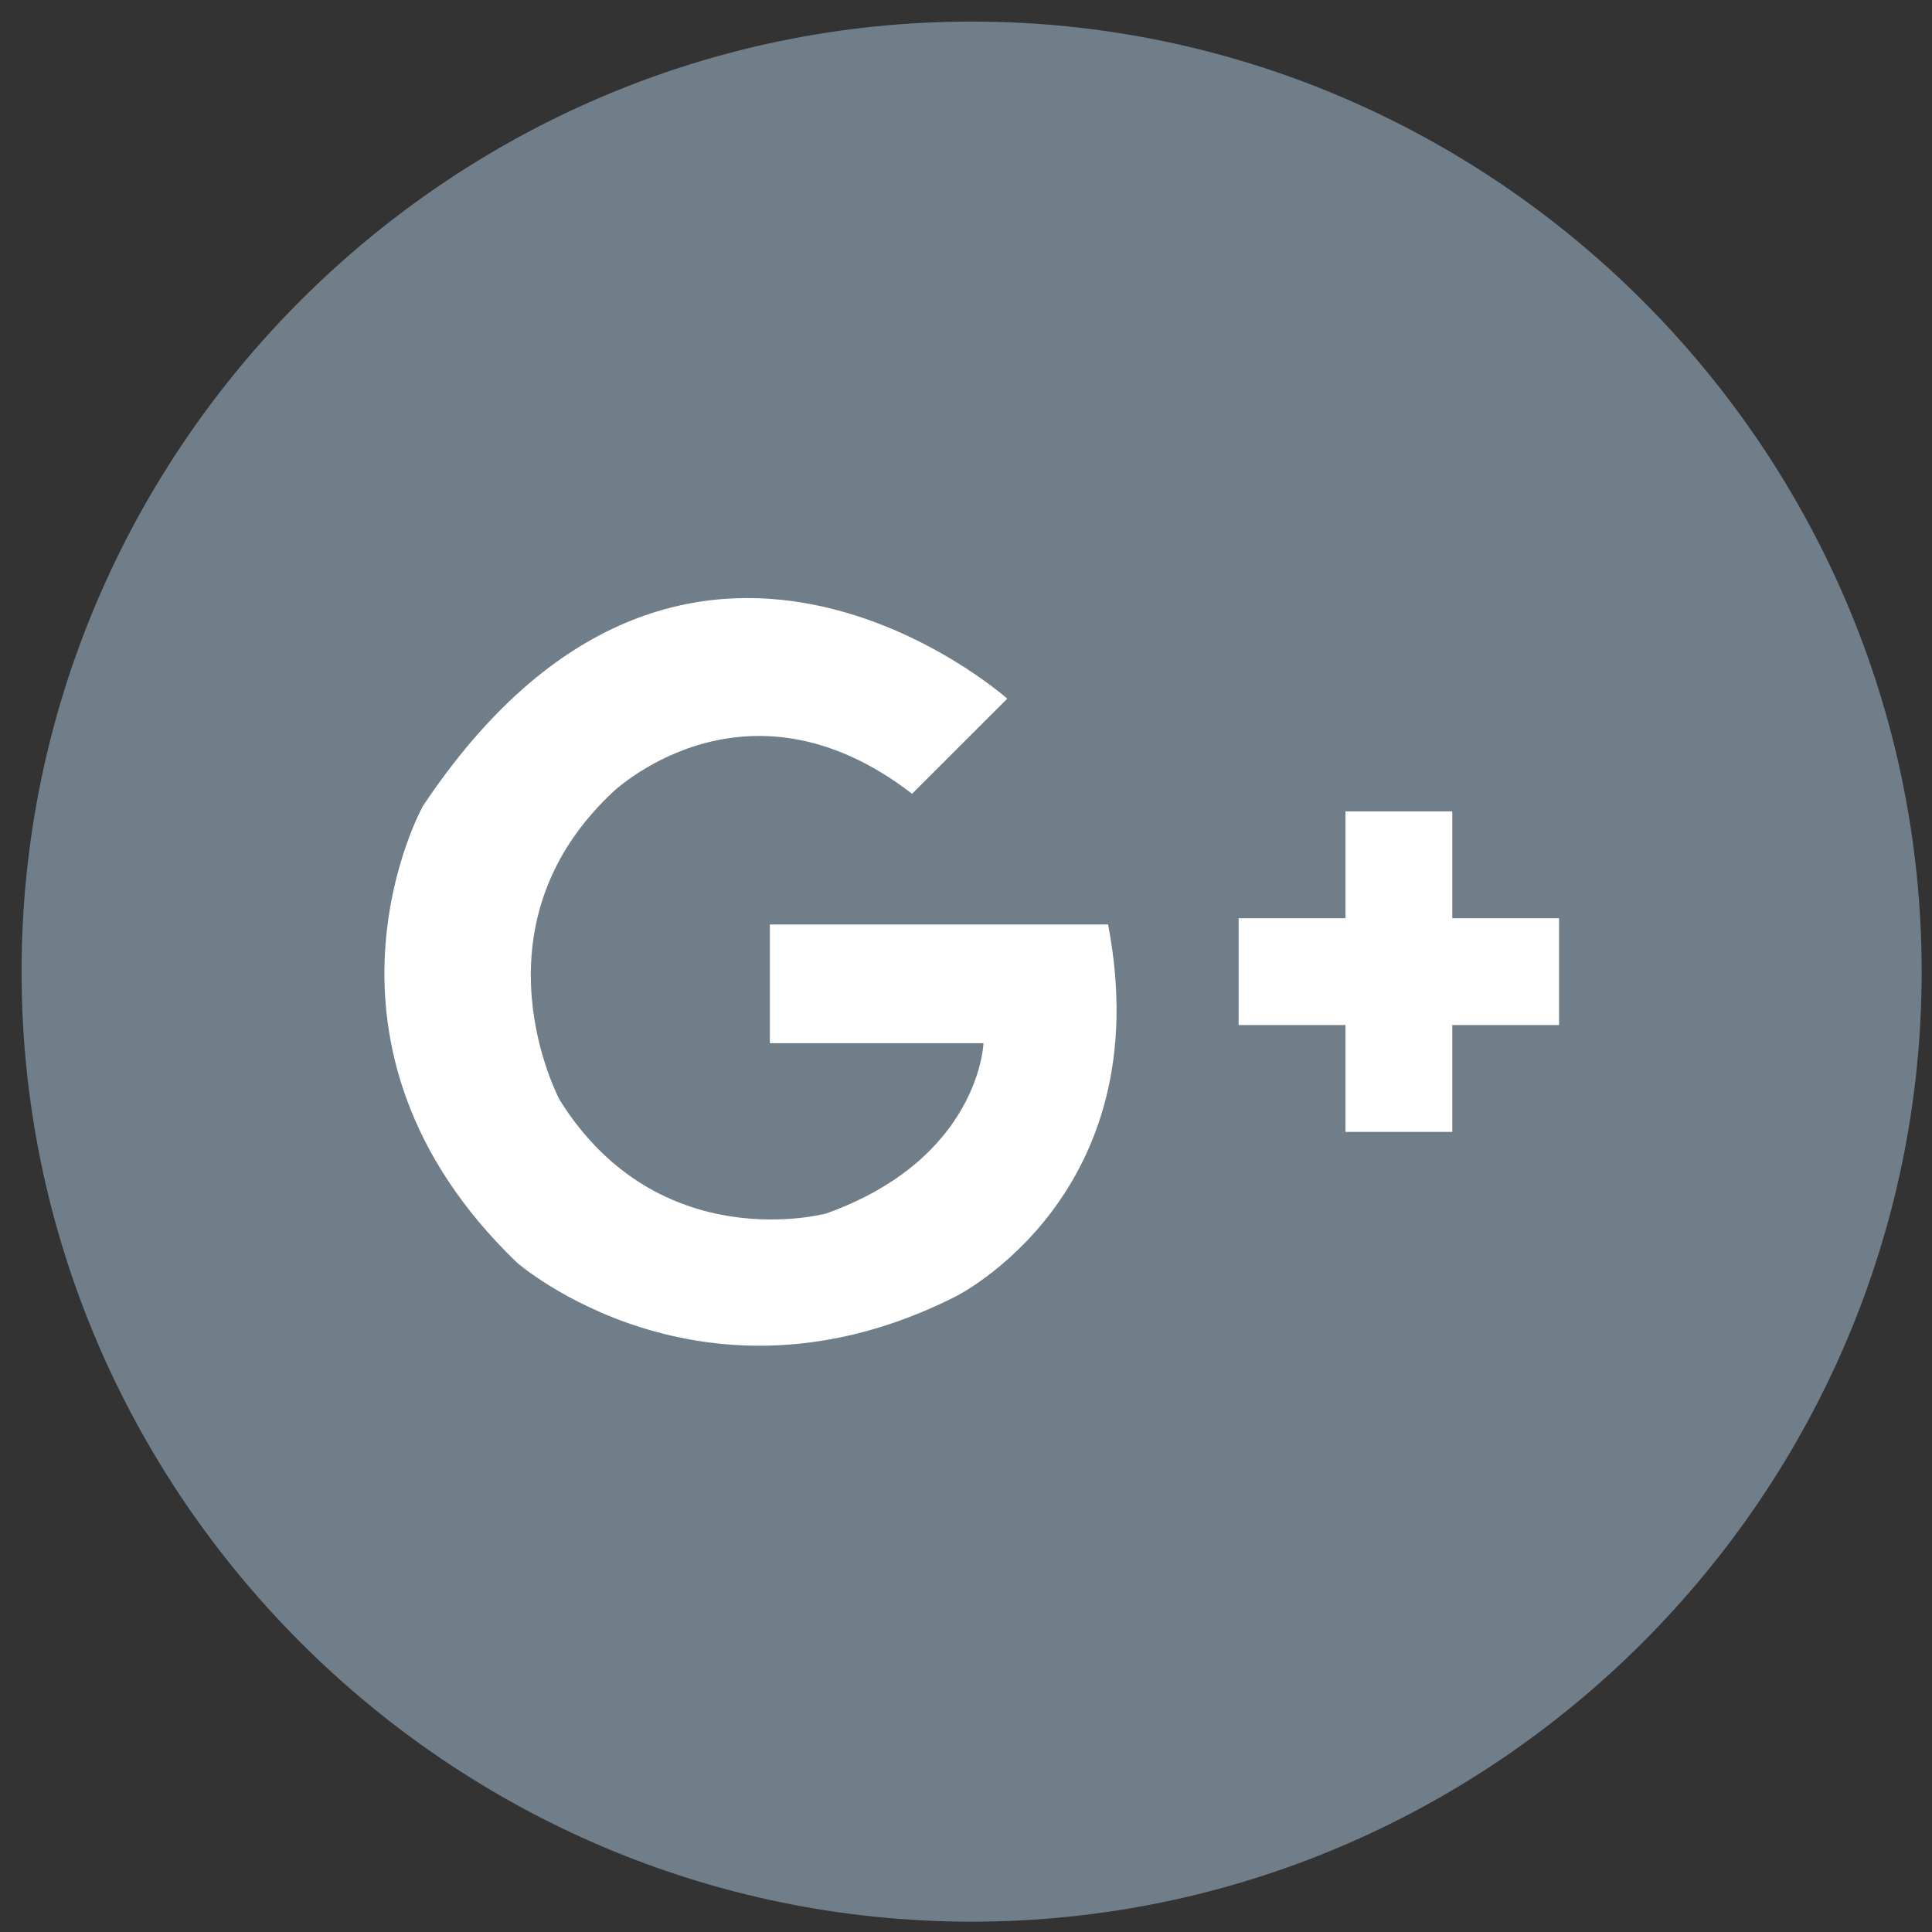 <svg version="1.1" id="Layer_1" xmlns="http://www.w3.org/2000/svg" xmlns:xlink="http://www.w3.org/1999/xlink" x="0px" y="0px" width="43px" height="43px" viewBox="0 0 43 43" enable-background="new 0 0 43 43" xml:space="preserve"><rect x="0" y="0" width="43" height="43" fill="#333333" stroke="none"/><path fill="#707E89" d="M21.625,0.48c11.622,0,21.145,9.509,21.145,21.145c0,11.622-9.509,21.145-21.145,21.145	c-11.623,0-21.145-9.509-21.145-21.145S9.989,0.48,21.625,0.48z"/><path fill="#FFFFFF" d="M32.323,20.437v-2.378h-2.378v2.378h-2.377v2.377h2.377v2.378h2.378v-2.378H34.7v-2.377H32.323z	 M20.304,17.663l2.114-2.113c0,0-7.166-6.379-13.01,2.397c0,0-2.939,5.311,2.1,10.157c0,0,4.121,3.592,9.747,0.759	c0,0,4.569-2.245,3.407-8.287h-7.527v2.642h4.754c0,0-0.08,2.562-3.5,3.79c0,0-3.717,1.01-5.93-2.522c0,0-2.034-3.778,1.123-6.802	c-0.013,0,2.958-2.925,6.723-0.013V17.663z"/></svg>